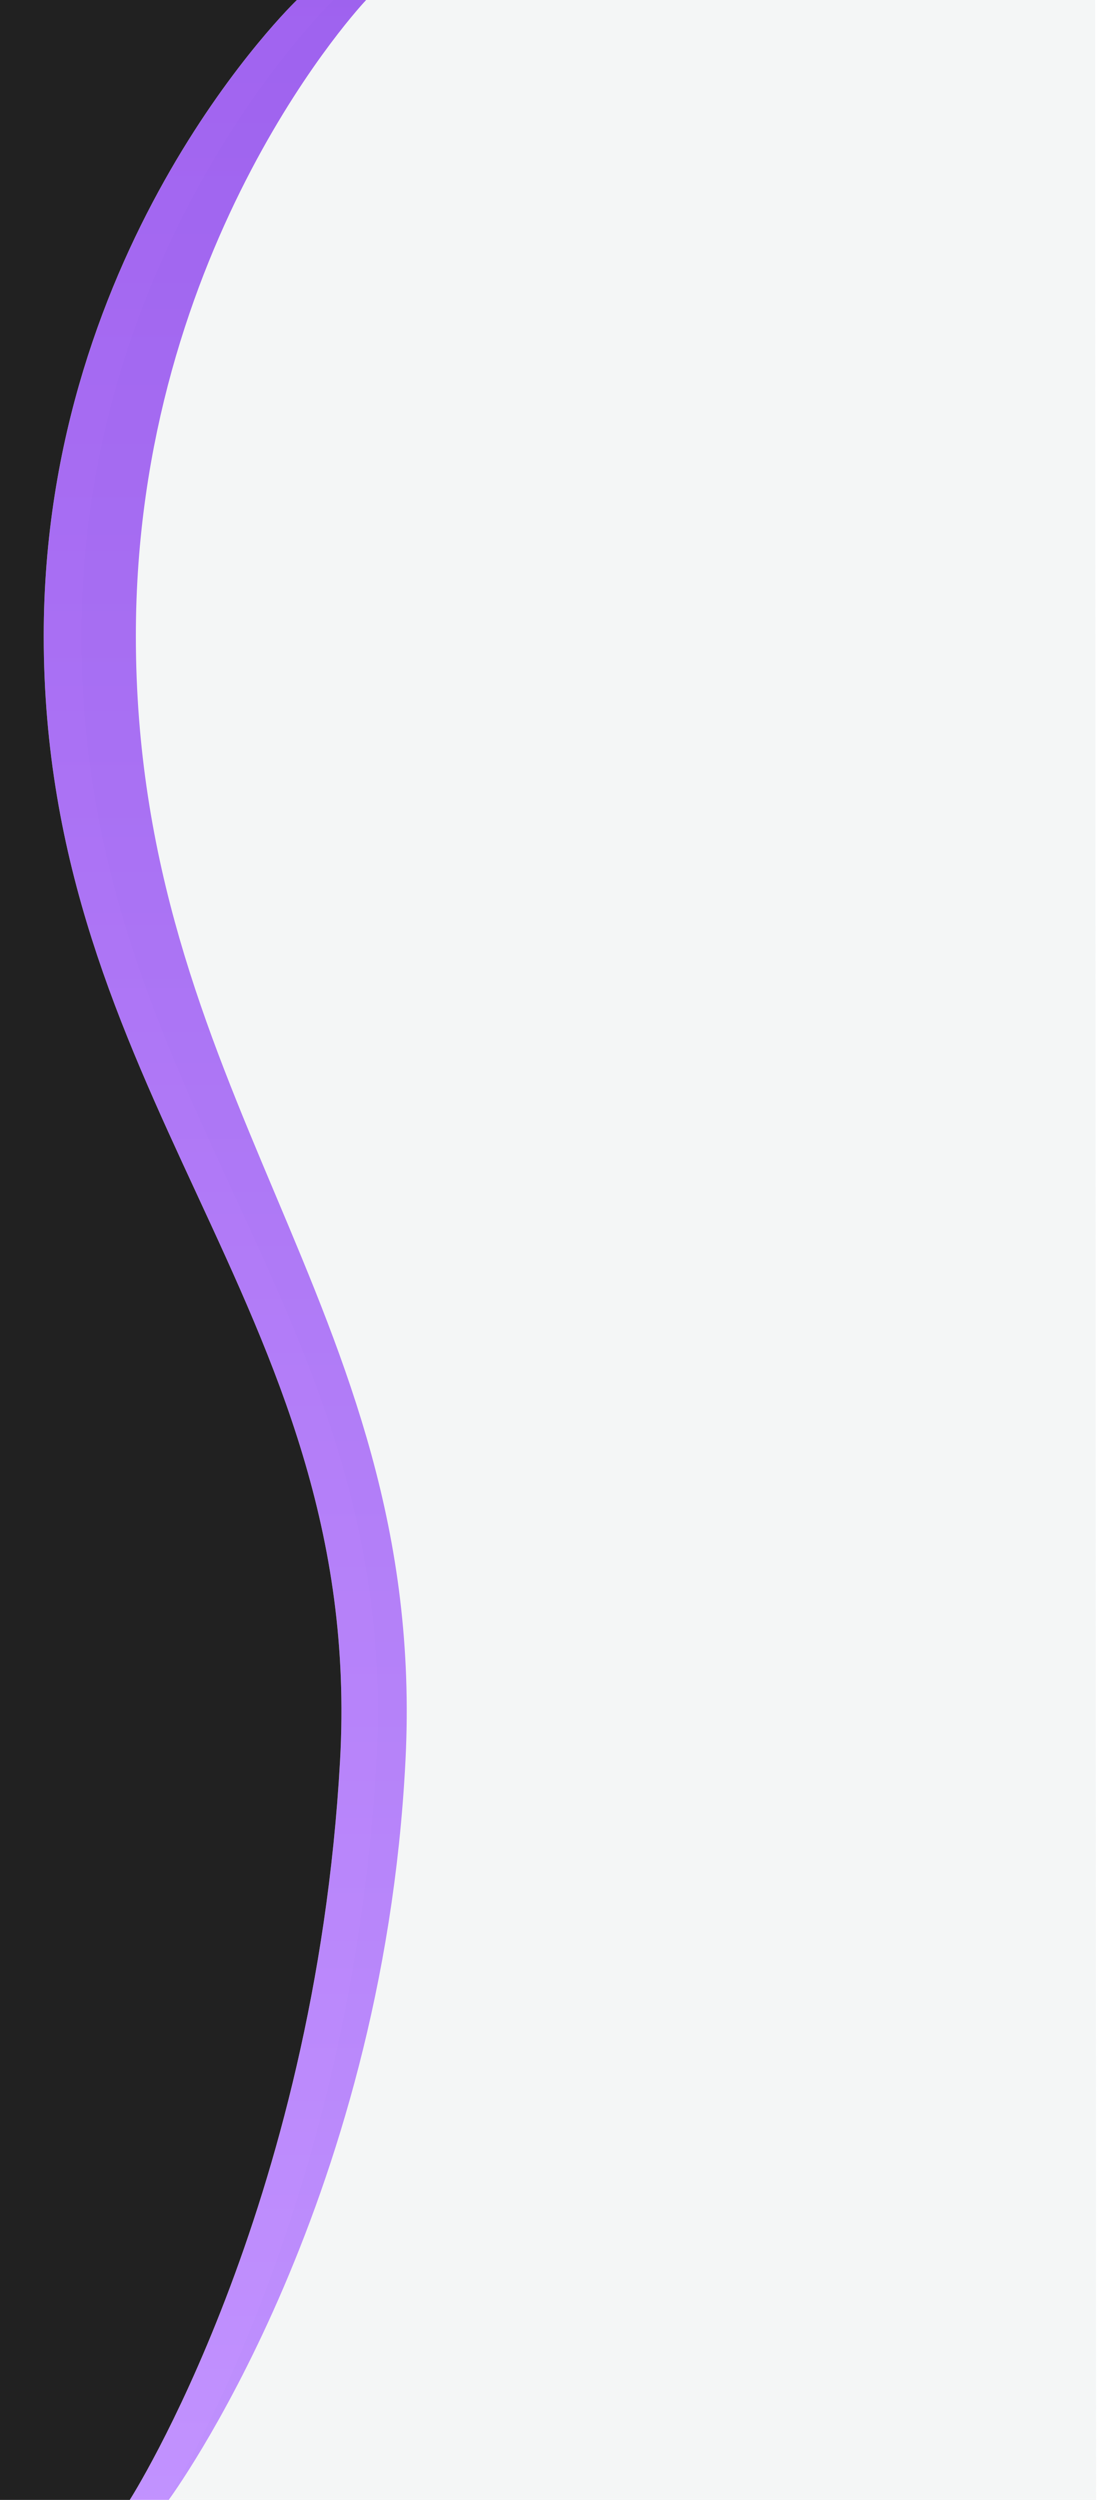 <svg width="352" height="800" viewBox="0 0 352 800" preserveAspectRatio="none" fill="none" xmlns="http://www.w3.org/2000/svg">
<g filter="url(#filter0_b_2000_74)">
<path d="M106.826 4.32062e-08L350.76 1.73604e-07L351.076 800L53.522 800C53.522 800 112.538 707.5 120.586 563.5C128.635 419.5 26.073 352.166 26.08 203.5C26.087 77.5 106.826 4.32062e-08 106.826 4.32062e-08Z" fill="#D5DCDF" fill-opacity="0.25"/>
</g>
<g filter="url(#filter1_b_2000_74)">
<path fill-rule="evenodd" clip-rule="evenodd" d="M117.274 0H95.09C95.09 0 14.006 77.5 14 203.5C13.996 276.303 38.696 329.602 62.955 381.951C88.233 436.5 113.034 490.018 108.91 563.5C100.827 707.5 41.558 800 41.558 800H54.025C54.025 800 122.518 707.5 129.866 563.5C133.615 490.018 111.052 436.5 88.055 381.951C65.985 329.602 43.514 276.303 43.515 203.5C43.516 77.5 117.274 0 117.274 0Z" fill="url(#paint0_linear_2000_74)" fill-opacity="0.85"/>
</g>
<path fill-rule="evenodd" clip-rule="evenodd" d="M95.09 0H0V800H41.558C41.558 800 100.827 707.5 108.91 563.5C113.034 490.018 88.233 436.5 62.955 381.951C38.696 329.602 13.997 276.303 14 203.5C14.006 77.5 95.09 0 95.09 0Z" fill="#212121"/>
<defs>
<filter id="filter0_b_2000_74" x="22.08" y="-4" width="332.995" height="808" filterUnits="userSpaceOnUse" color-interpolation-filters="sRGB">
<feFlood flood-opacity="0" result="BackgroundImageFix"/>
<feGaussianBlur in="BackgroundImage" stdDeviation="2"/>
<feComposite in2="SourceAlpha" operator="in" result="effect1_backgroundBlur_2000_74"/>
<feBlend mode="normal" in="SourceGraphic" in2="effect1_backgroundBlur_2000_74" result="shape"/>
</filter>
<filter id="filter1_b_2000_74" x="10" y="-4" width="124.277" height="808" filterUnits="userSpaceOnUse" color-interpolation-filters="sRGB">
<feFlood flood-opacity="0" result="BackgroundImageFix"/>
<feGaussianBlur in="BackgroundImage" stdDeviation="2"/>
<feComposite in2="SourceAlpha" operator="in" result="effect1_backgroundBlur_2000_74"/>
<feBlend mode="normal" in="SourceGraphic" in2="effect1_backgroundBlur_2000_74" result="shape"/>
</filter>
<linearGradient id="paint0_linear_2000_74" x1="72" y1="0" x2="72" y2="800" gradientUnits="userSpaceOnUse">
<stop stop-color="#9048ED"/>
<stop offset="1" stop-color="#B77FFF"/>
</linearGradient>
</defs>
</svg>
